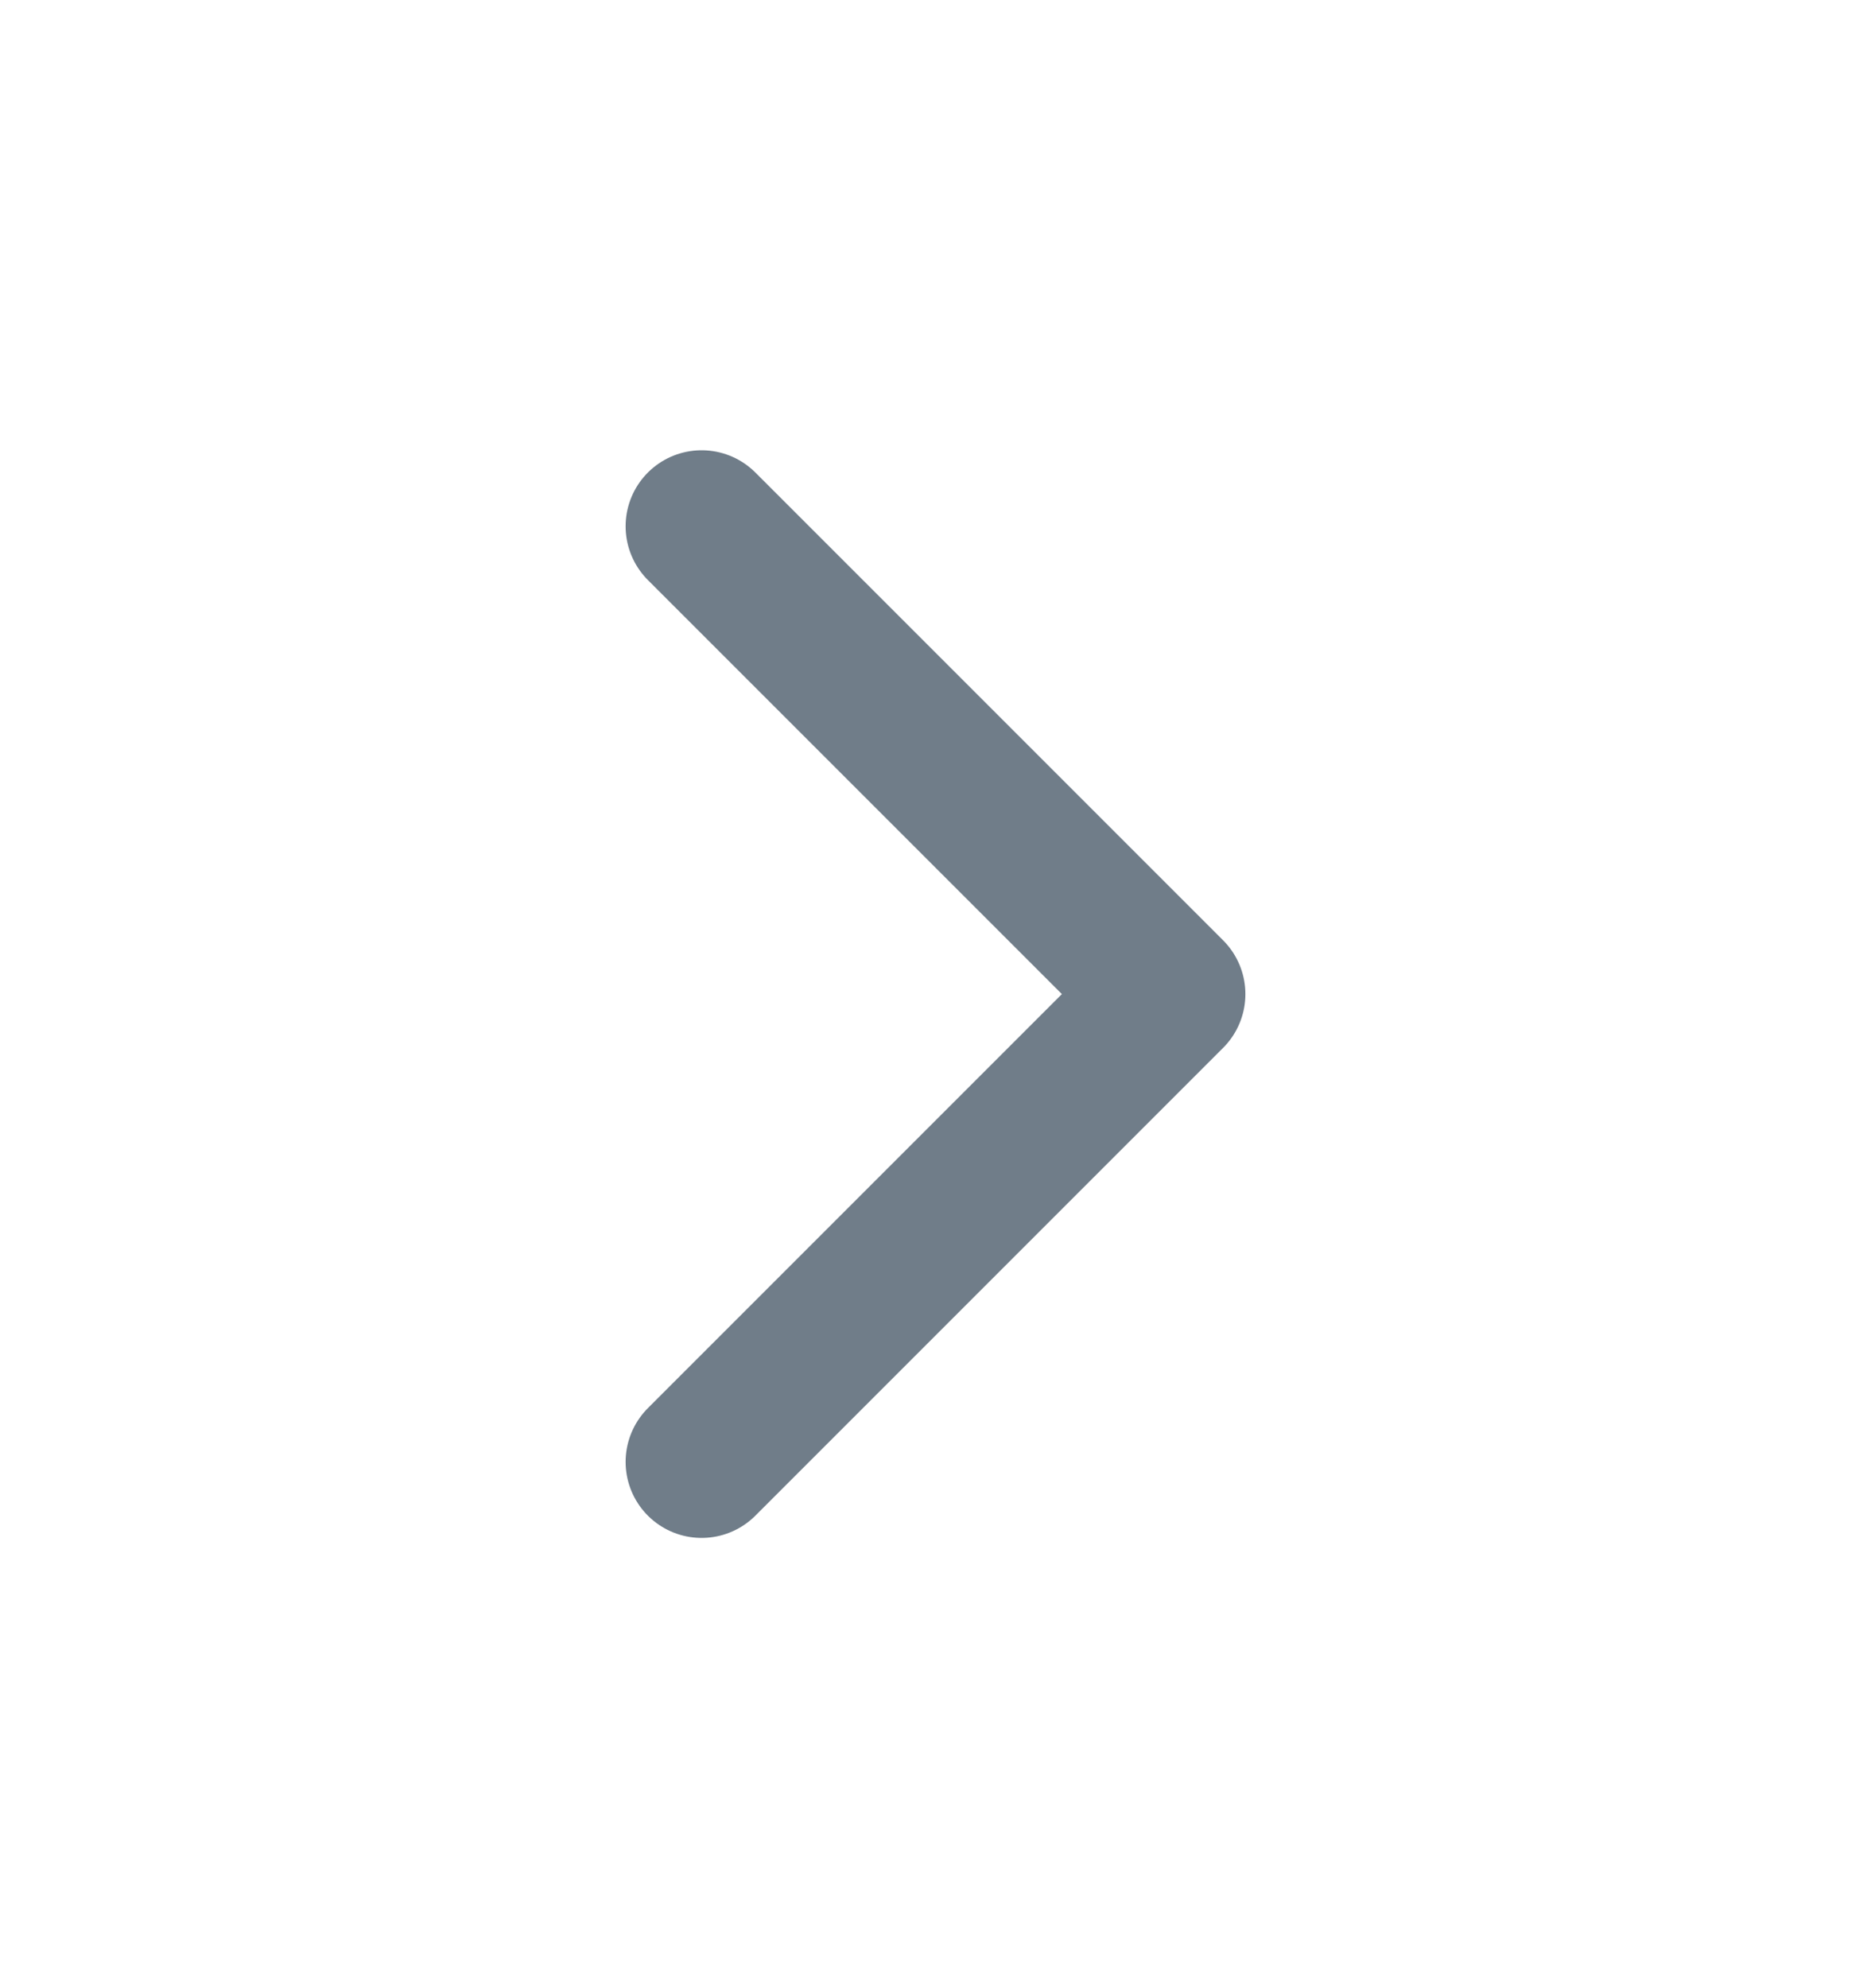 <svg width="16" height="17" viewBox="0 0 16 17" fill="none" xmlns="http://www.w3.org/2000/svg">
<path d="M6 12.5L10 8.5L6 4.5" stroke="#707D89" stroke-width="1.3" stroke-linecap="round" stroke-linejoin="round"/>
</svg>
